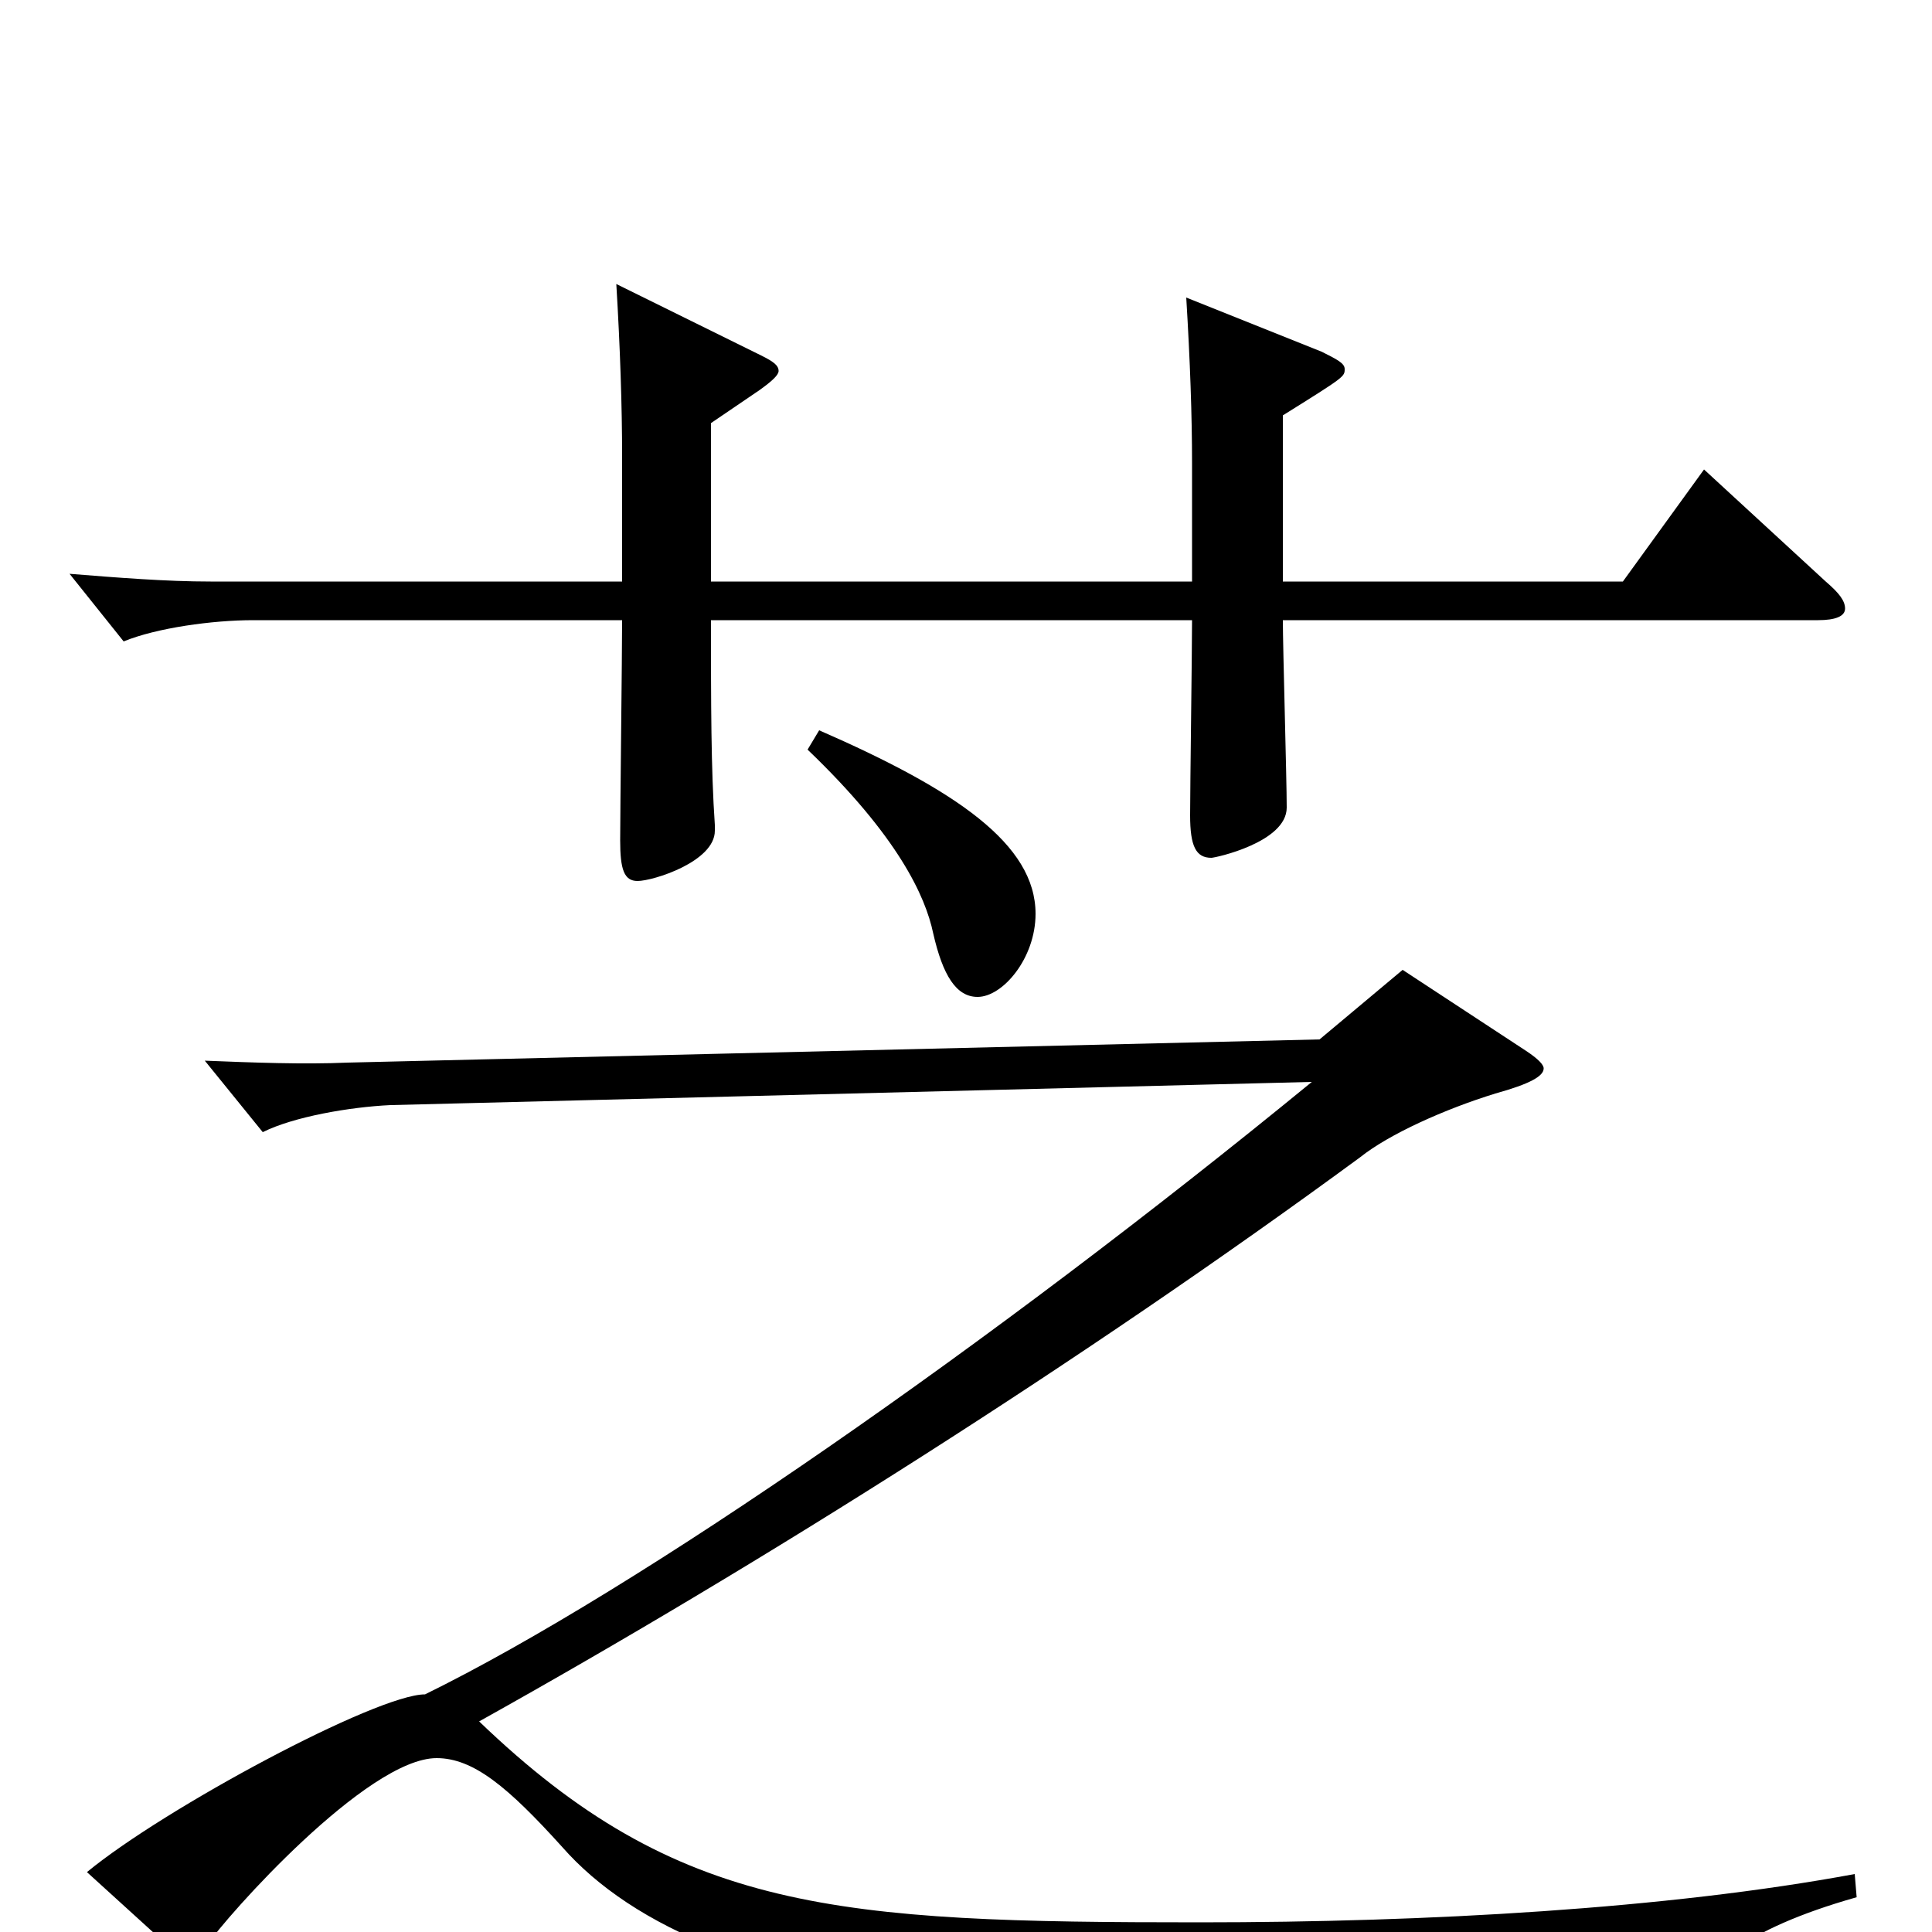<svg xmlns="http://www.w3.org/2000/svg" viewBox="0 -1000 1000 1000">
	<path fill="#000000" d="M882 -757L840 -699H664V-785C696 -805 696 -805 696 -809C696 -812 692 -814 684 -818L614 -846C616 -813 617 -785 617 -760V-699H368V-781L393 -798C400 -803 403 -806 403 -808C403 -811 400 -813 394 -816L319 -853C321 -820 322 -789 322 -764V-699H109C86 -699 61 -701 36 -703L64 -668C81 -675 110 -679 131 -679H322C322 -661 321 -581 321 -565C321 -550 323 -544 330 -544C338 -544 370 -554 370 -570V-573C368 -602 368 -636 368 -679H617C617 -663 616 -592 616 -578C616 -562 619 -556 627 -556C629 -556 666 -564 666 -582C666 -597 664 -665 664 -679H941C950 -679 955 -681 955 -685C955 -689 952 -693 945 -699ZM418 -612C465 -567 479 -536 483 -517C488 -495 495 -484 506 -484C519 -484 536 -504 536 -527C536 -563 495 -591 424 -622ZM960 -30C863 -12 739 -5 621 -5C433 -5 351 -10 248 -109C395 -191 561 -296 704 -401C719 -413 748 -426 774 -434C792 -439 799 -443 799 -447C799 -449 796 -452 790 -456L726 -498L683 -462L180 -450C157 -449 131 -450 106 -451L136 -414C152 -422 181 -427 202 -428L679 -440C513 -304 330 -177 220 -123C195 -123 85 -64 45 -31L89 9C93 12 96 14 99 14C102 14 104 12 107 7C117 -8 190 -90 226 -90C245 -90 263 -75 291 -44C327 -3 397 29 512 36C617 43 738 47 863 48C872 48 875 46 877 37C881 19 901 -1 961 -18Z"/>
</svg>